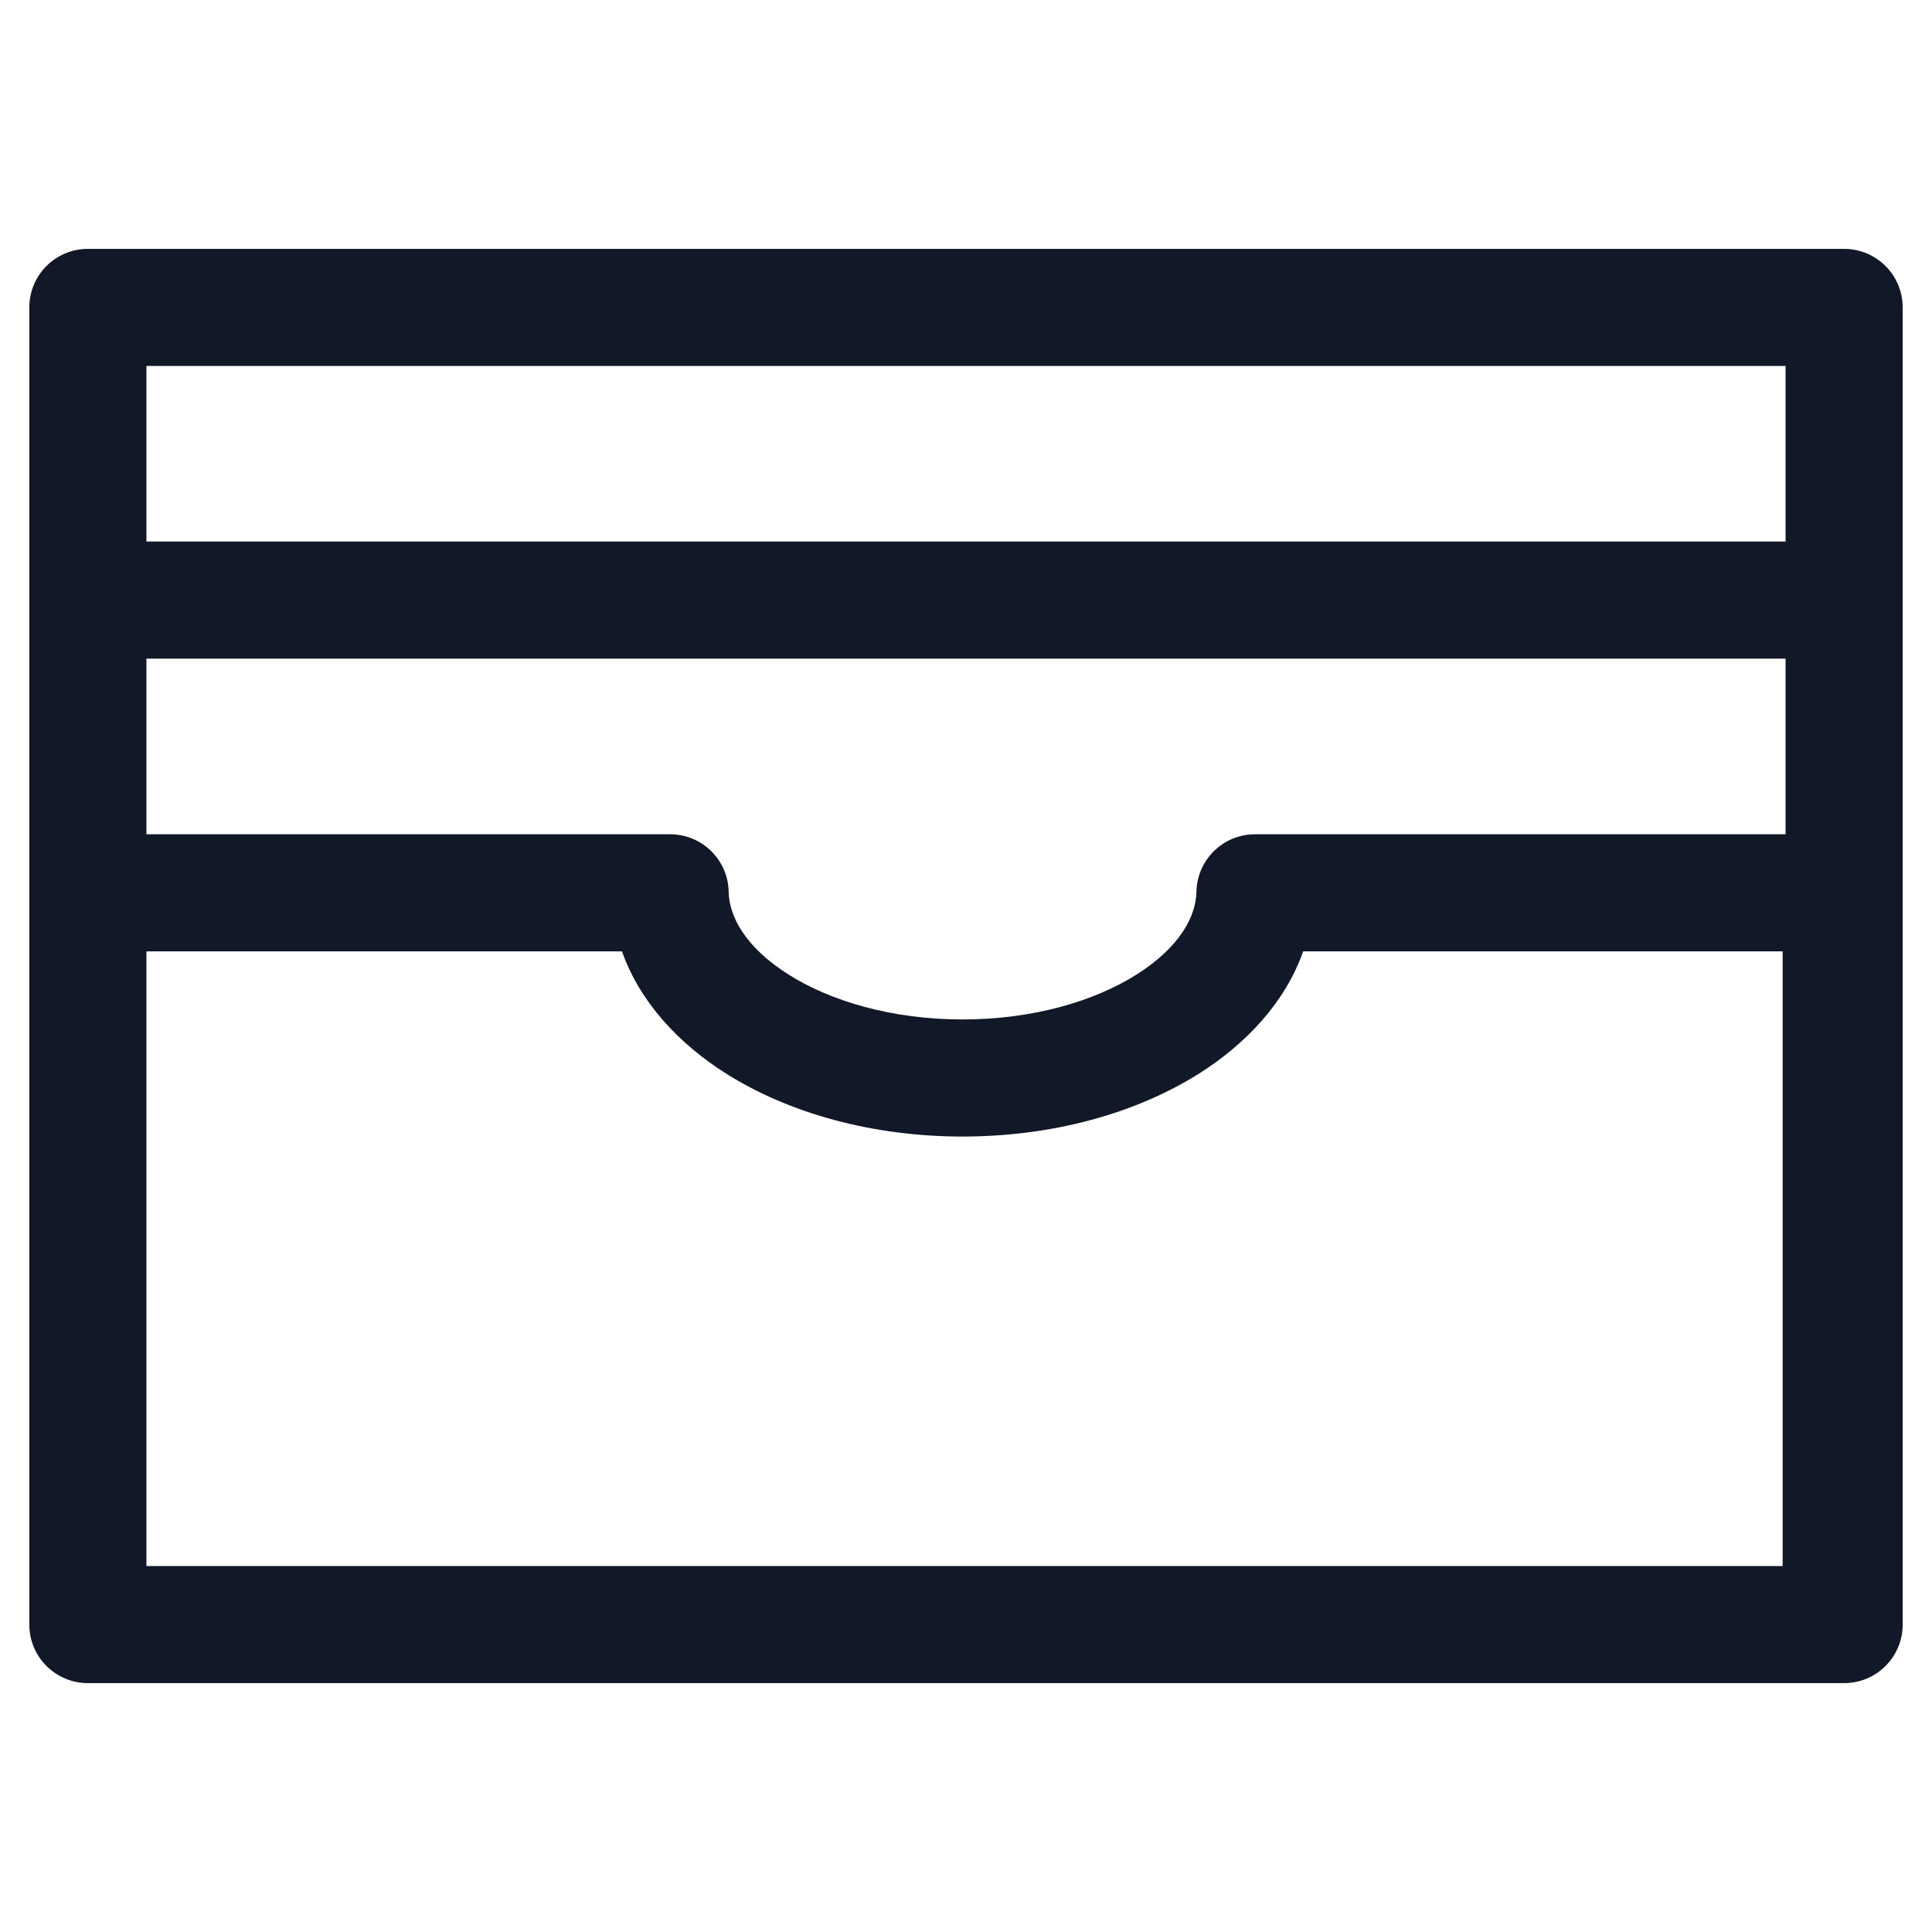 <svg width="33" height="33" viewBox="0 0 33 33" fill="none" xmlns="http://www.w3.org/2000/svg">
<path fill-rule="evenodd" clip-rule="evenodd" d="M1.501 4.251C0.948 4.251 0.501 4.698 0.501 5.251V10.25V15.25V27.749C0.501 28.026 0.613 28.276 0.794 28.456C0.975 28.637 1.225 28.749 1.501 28.749H31.499C32.051 28.749 32.499 28.302 32.499 27.749V10.25V5.251C32.499 4.698 32.051 4.251 31.499 4.251H1.501ZM30.499 9.25V6.251H2.501V9.25H30.499ZM2.501 11.25H30.499V14.25H21.436C20.891 14.25 20.447 14.687 20.436 15.231C20.428 15.656 20.149 16.179 19.418 16.643C18.698 17.099 17.649 17.413 16.441 17.413C15.233 17.413 14.184 17.099 13.464 16.643C12.733 16.179 12.454 15.656 12.446 15.231C12.436 14.687 11.991 14.25 11.446 14.25H2.501V11.25ZM2.501 16.25V26.749L30.449 26.749V16.25H22.259C21.953 17.121 21.282 17.83 20.489 18.332C19.404 19.02 17.972 19.413 16.441 19.413C14.911 19.413 13.479 19.02 12.394 18.332C11.601 17.83 10.93 17.121 10.624 16.25H2.501Z" fill="#111827"/>
</svg>
